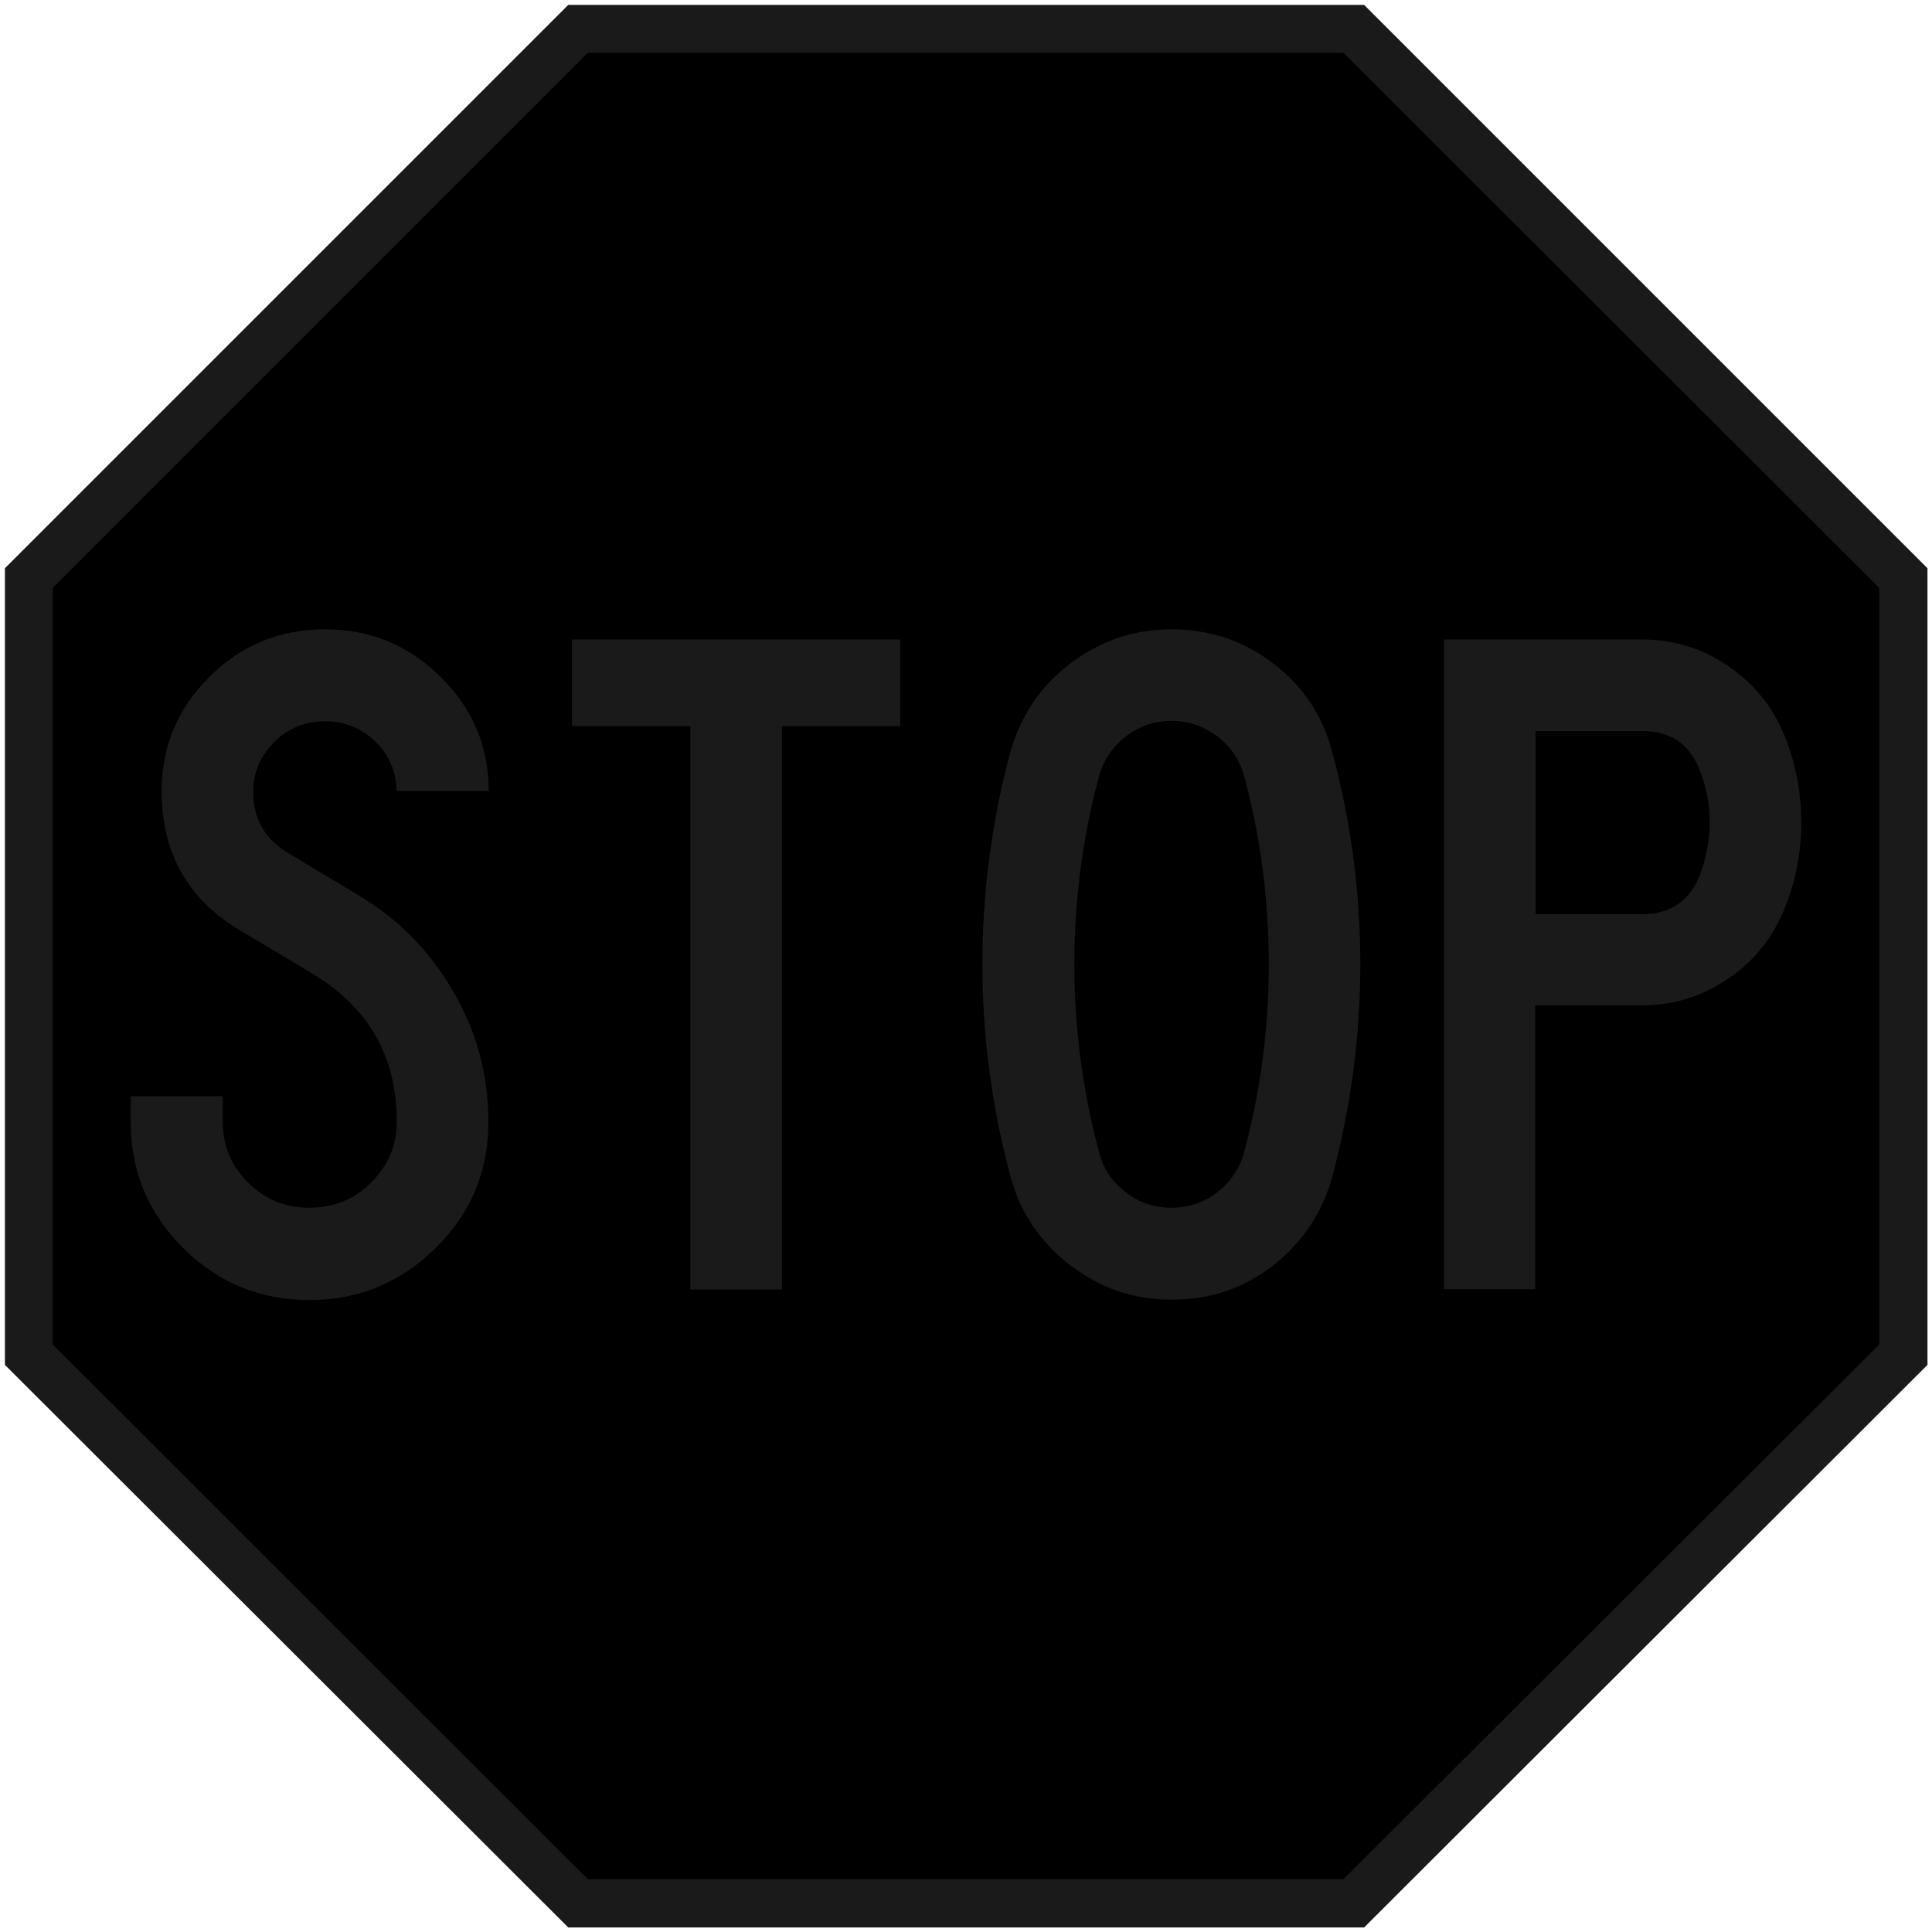 <?xml version="1.0" encoding="utf-8"?>
<!-- Generator: Adobe Illustrator 24.1.1, SVG Export Plug-In . SVG Version: 6.00 Build 0)  -->
<svg version="1.1" id="Layer_1" xmlns="http://www.w3.org/2000/svg" xmlns:xlink="http://www.w3.org/1999/xlink" x="0px" y="0px"
	 viewBox="0 0 51.27 51.27" style="enable-background:new 0 0 51.27 51.27;" xml:space="preserve">
<style type="text/css">
	.st0{fill:#1A1A1A;}
</style>
<polygon class="st0" points="0.13,15.08 0.13,36.22 15.08,51.15 36.2,51.15 51.15,36.22 51.15,15.08 36.2,0.13 15.08,0.13 "/>
<polygon points="1.4,15.6 15.6,1.4 35.65,1.4 49.87,15.6 49.87,35.68 35.65,49.87 15.6,49.87 1.4,35.68 "/>
<path class="st0" d="M3.48,29.09h2.43v0.67c0,0.63,0.22,1.17,0.67,1.62c0.45,0.45,0.99,0.67,1.63,0.67c0.64,0,1.19-0.22,1.64-0.67
	c0.45-0.45,0.68-0.99,0.68-1.62c0-1.72-0.75-3.03-2.25-3.93l-1.89-1.13C4.99,23.88,4.29,22.64,4.29,21c0-1.19,0.42-2.2,1.27-3.04
	c0.84-0.84,1.87-1.26,3.07-1.26c1.19,0,2.21,0.42,3.06,1.26c0.85,0.84,1.28,1.85,1.28,3.03h-2.45c0-0.51-0.19-0.95-0.56-1.31
	c-0.37-0.36-0.82-0.54-1.34-0.54c-0.52,0-0.97,0.18-1.34,0.55c-0.37,0.37-0.56,0.81-0.56,1.33c0,0.71,0.31,1.25,0.93,1.62l1.87,1.12
	c1.05,0.63,1.88,1.47,2.49,2.52c0.64,1.08,0.95,2.25,0.95,3.5c0,1.3-0.46,2.41-1.39,3.33c-0.93,0.92-2.05,1.39-3.36,1.39
	c-1.31,0-2.42-0.46-3.35-1.38c-0.92-0.92-1.39-2.03-1.39-3.33V29.09z"/>
<polygon class="st0" points="23.89,19.27 20.75,19.27 20.75,34.22 18.32,34.22 18.32,19.27 15.18,19.27 15.18,16.97 23.89,16.97 "/>
<path class="st0" d="M36.1,25.59c0,1.9-0.25,3.77-0.74,5.62c-0.26,0.96-0.78,1.74-1.56,2.36c-0.79,0.62-1.69,0.92-2.71,0.92
	c-1.01,0-1.9-0.31-2.7-0.92c-0.79-0.62-1.32-1.39-1.57-2.34c-0.5-1.85-0.75-3.73-0.75-5.64c0-1.93,0.25-3.82,0.75-5.66
	c0.27-0.94,0.79-1.72,1.58-2.32c0.79-0.6,1.68-0.91,2.69-0.91c1.01,0,1.9,0.3,2.69,0.9c0.79,0.6,1.31,1.37,1.56,2.31
	C35.84,21.74,36.1,23.63,36.1,25.59 M33.67,25.6c0-1.73-0.22-3.41-0.66-5.03c-0.12-0.41-0.35-0.76-0.71-1.03
	c-0.36-0.27-0.76-0.41-1.21-0.41c-0.45,0-0.86,0.14-1.21,0.41c-0.35,0.27-0.59,0.62-0.71,1.04c-0.44,1.63-0.66,3.3-0.66,5.01
	c0,1.69,0.22,3.36,0.66,5c0.11,0.43,0.35,0.78,0.71,1.05c0.35,0.28,0.76,0.41,1.21,0.41c0.45,0,0.86-0.14,1.21-0.41
	c0.35-0.27,0.59-0.62,0.71-1.04C33.45,28.97,33.67,27.3,33.67,25.6"/>
<path class="st0" d="M38.32,34.22V16.97h5.25c0.83,0,1.59,0.23,2.27,0.69c0.68,0.46,1.18,1.06,1.49,1.8
	c0.31,0.74,0.47,1.53,0.47,2.36c0,0.84-0.16,1.63-0.48,2.38c-0.32,0.75-0.82,1.35-1.5,1.8c-0.68,0.45-1.43,0.68-2.27,0.68h-2.81
	v7.53H38.32z M40.75,19.4v4.86h2.83c0.74,0,1.26-0.35,1.53-1.04c0.17-0.45,0.26-0.92,0.26-1.4c0-0.5-0.09-0.97-0.28-1.42
	c-0.27-0.67-0.77-1-1.52-1H40.75z"/>
</svg>
